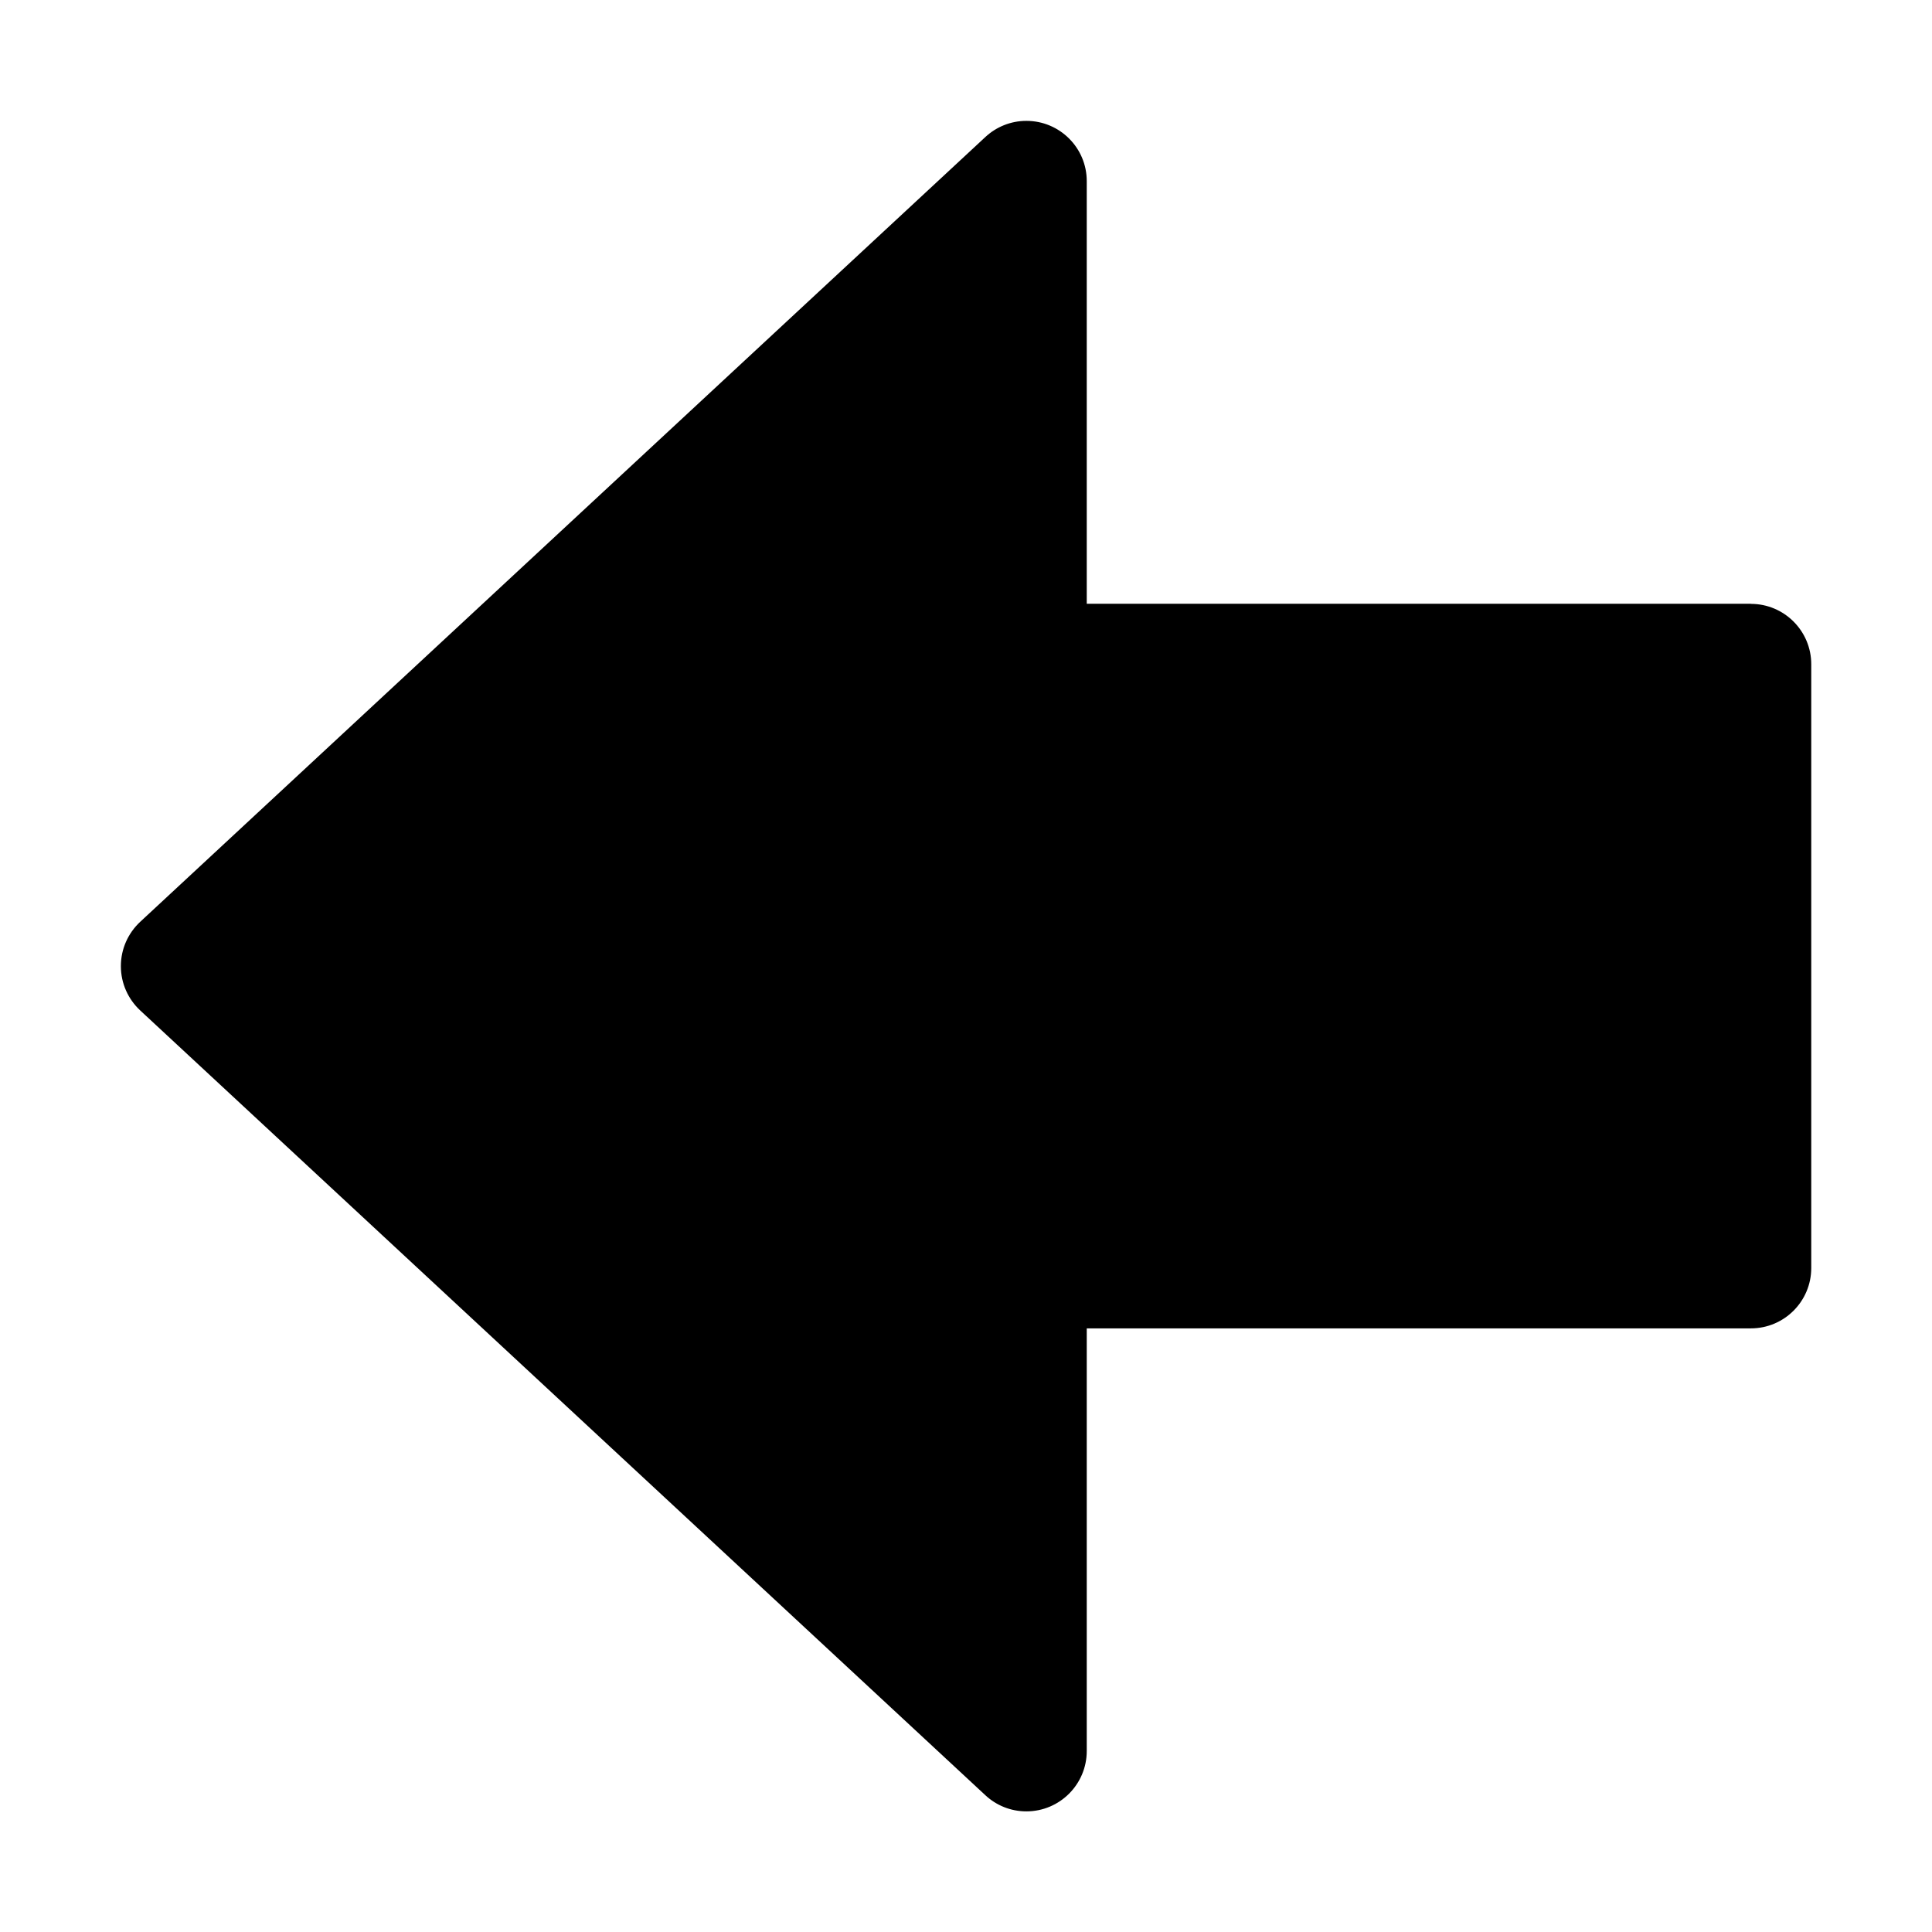 <svg version="1.1" xmlns="http://www.w3.org/2000/svg" width="16" height="16" viewBox="0 0 16 16">
<title>arrow-left-alt</title>
<path d="M14.5 5h-5.5v-3.5c-0-0.276-0.224-0.499-0.5-0.499-0.131 0-0.251 0.051-0.34 0.134l0-0-7 6.5c-0.098 0.092-0.159 0.222-0.159 0.366s0.061 0.274 0.159 0.366l0 0 7 6.5c0.089 0.083 0.208 0.134 0.34 0.134h0c0.276 0 0.5-0.224 0.5-0.5v0-3.5h5.5c0.276 0 0.5-0.224 0.5-0.5v0-5c0-0.276-0.224-0.5-0.5-0.5v0z"></path>
</svg>
